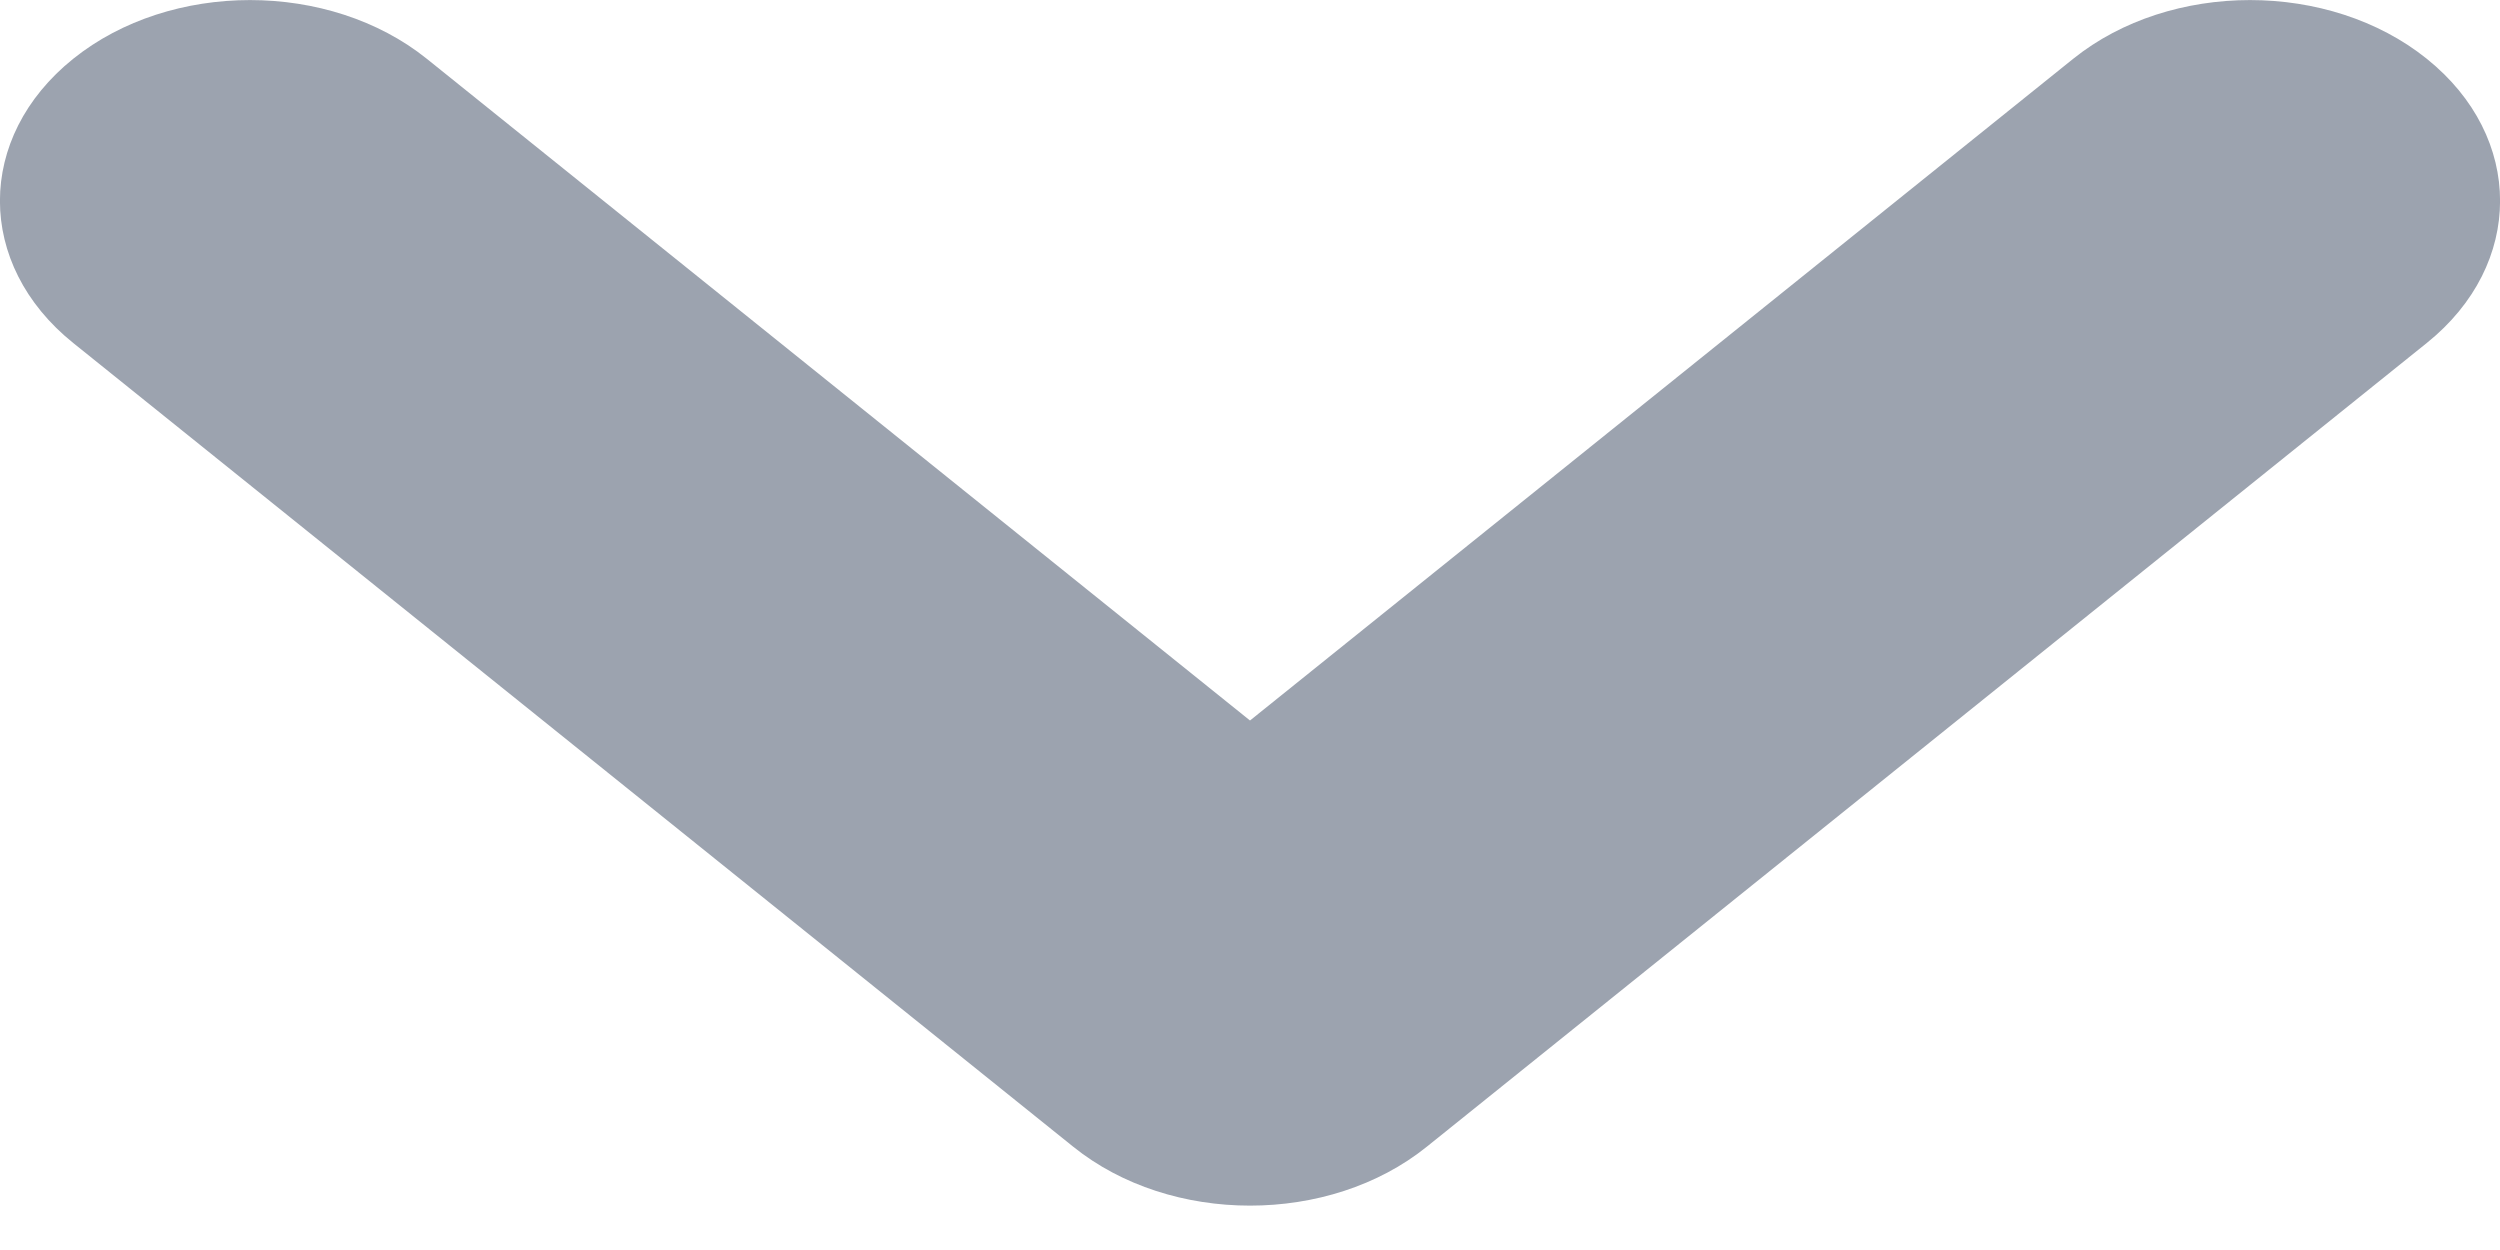 <svg width="10" height="5" viewBox="0 0 10 5" fill="none" xmlns="http://www.w3.org/2000/svg">
<path fill-rule="evenodd" clip-rule="evenodd" d="M0.293 0.235C0.683 -0.078 1.317 -0.078 1.707 0.235L5 2.882L8.293 0.235C8.683 -0.078 9.317 -0.078 9.707 0.235C10.098 0.549 10.098 1.058 9.707 1.372L5.707 4.587C5.317 4.901 4.683 4.901 4.293 4.587L0.293 1.372C-0.098 1.058 -0.098 0.549 0.293 0.235Z" fill="#9CA3AF"/>
</svg>
